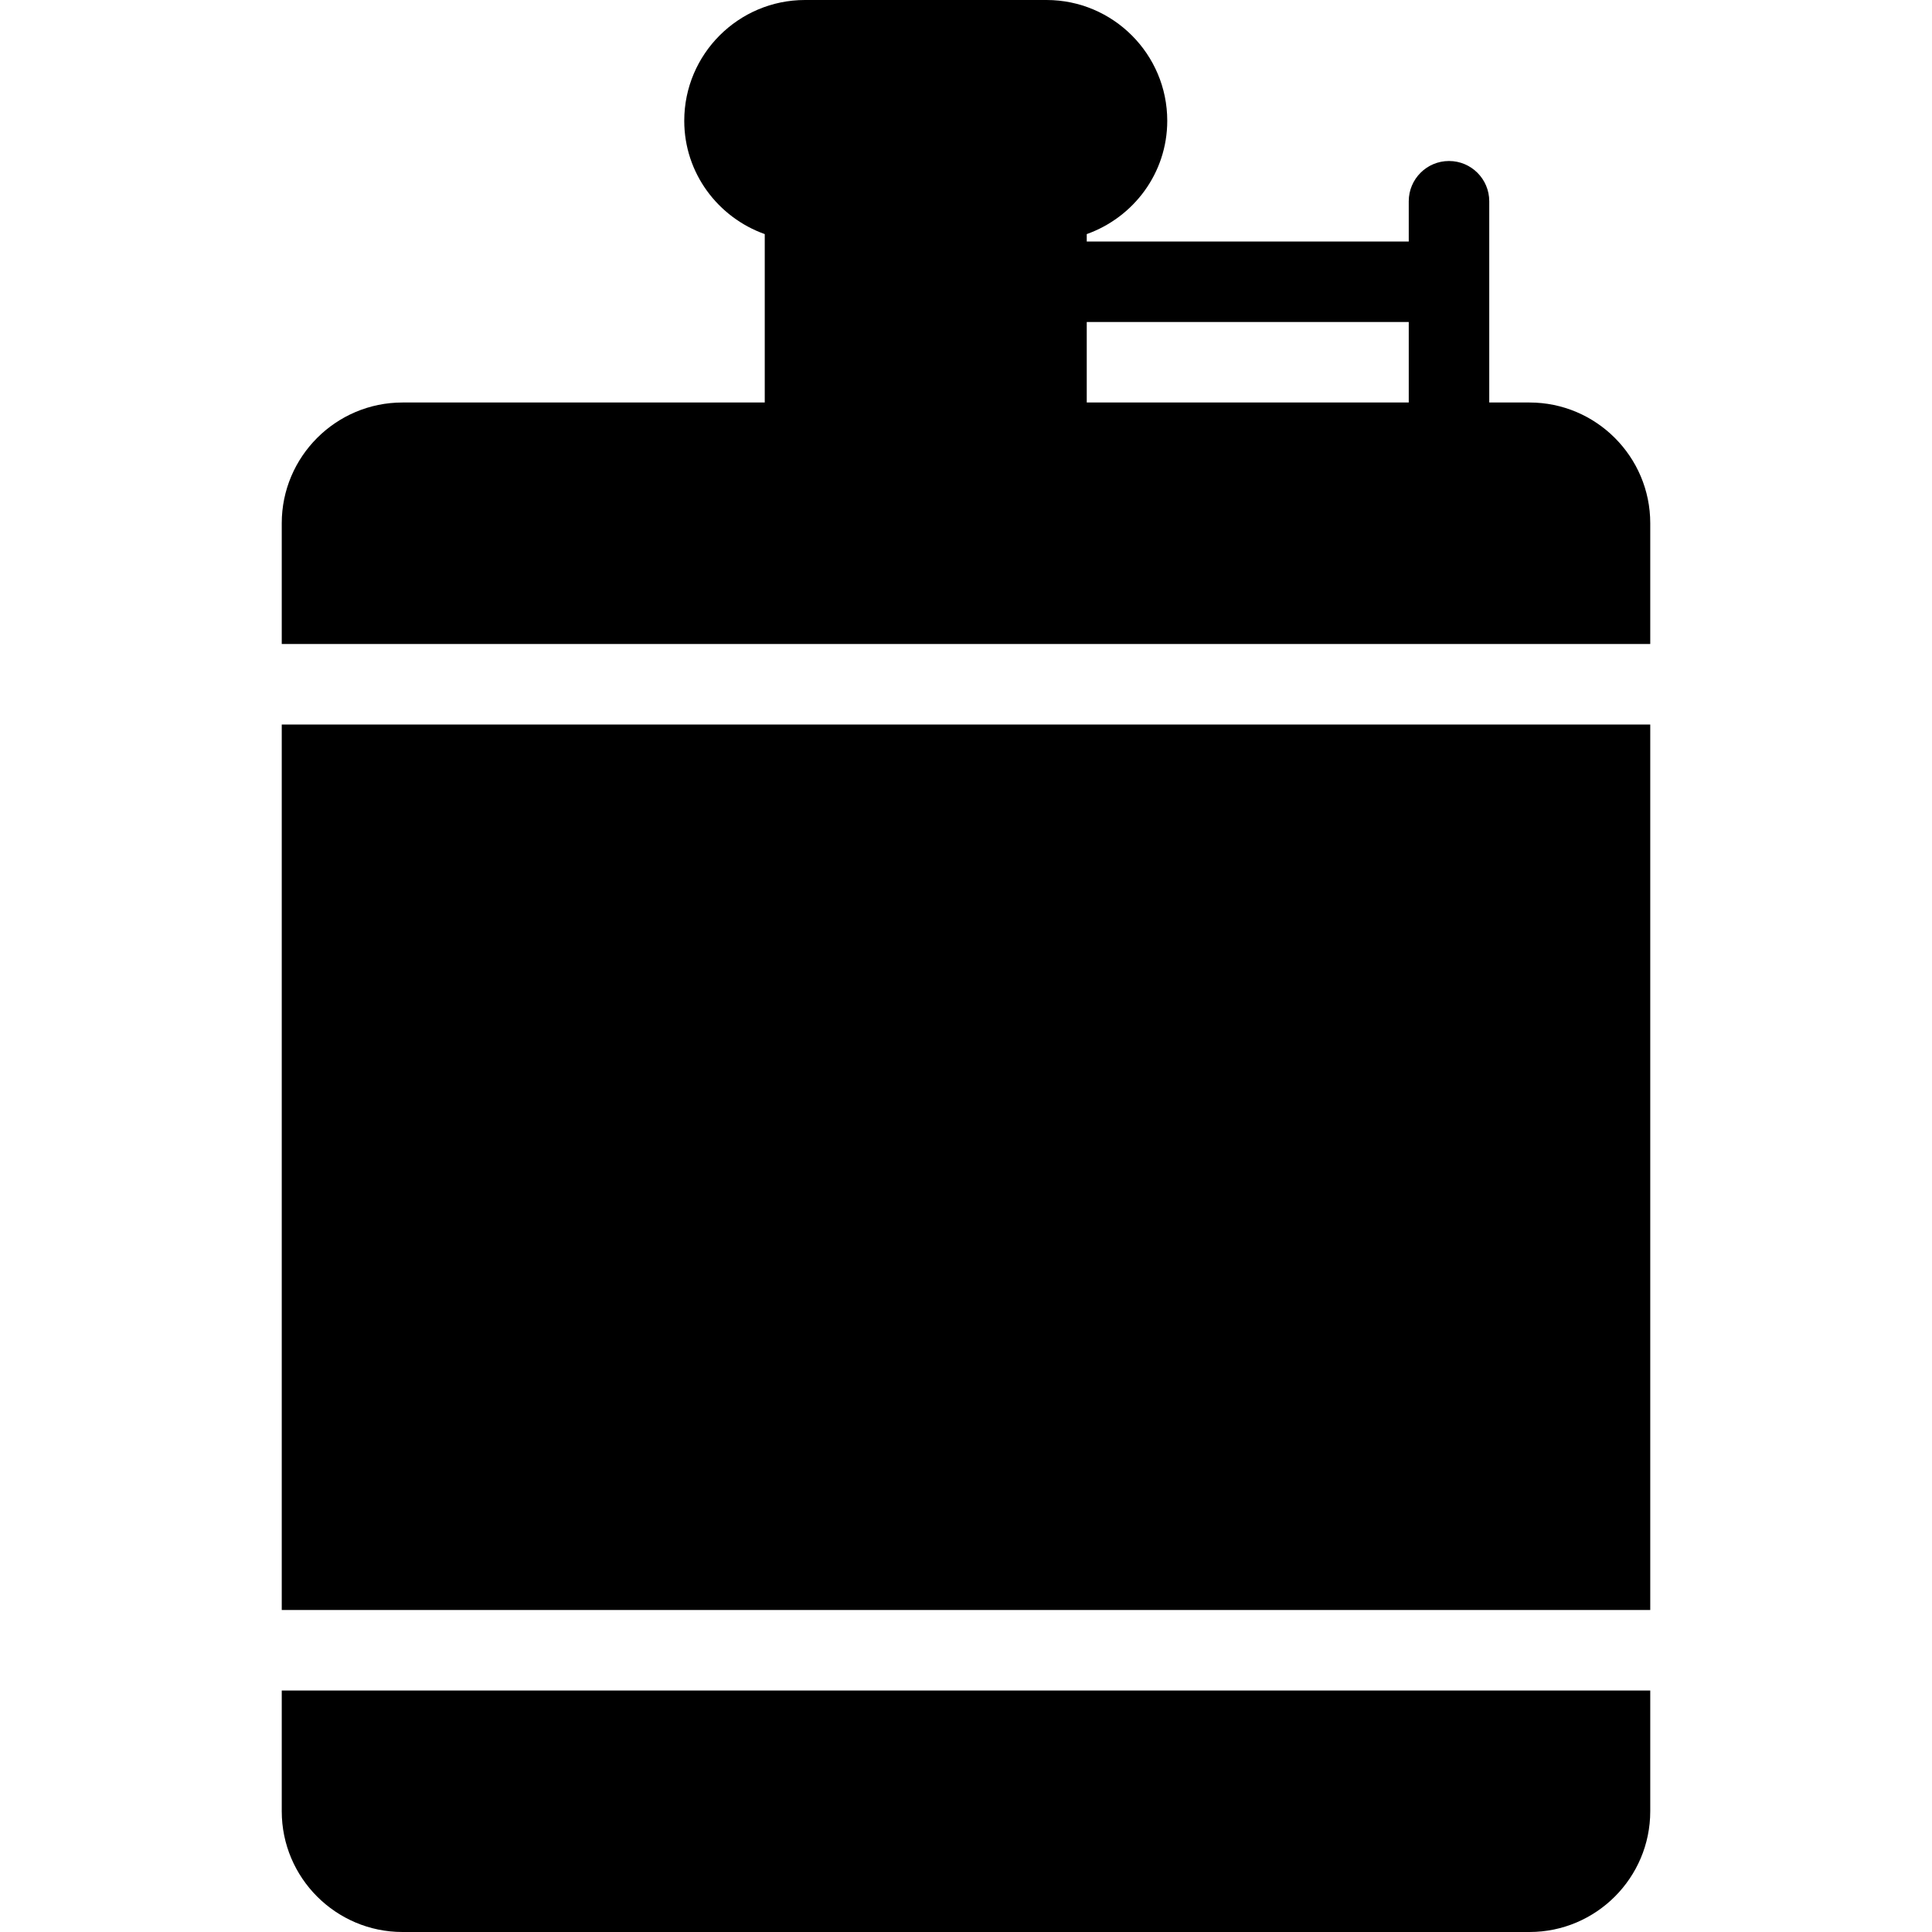 <?xml version="1.0" encoding="iso-8859-1"?>
<!-- Generator: Adobe Illustrator 19.0.0, SVG Export Plug-In . SVG Version: 6.00 Build 0)  -->
<svg version="1.1" id="Layer_1" xmlns="http://www.w3.org/2000/svg" xmlns:xlink="http://www.w3.org/1999/xlink" x="0px" y="0px"
	 viewBox="0 0 24 24" style="enable-background:new 0 0 24 24;" xml:space="preserve">
<g>
	<g>
		<path d="M3.5,22.5C3.5,23.327,4.173,24,5,24h14c0.827,0,1.5-0.673,1.5-1.5V21h-17V22.5z M19,5h-0.5V2.5C18.5,2.224,18.276,2,18,2
			s-0.5,0.224-0.5,0.5V3h-4V2.908c0.581-0.207,1-0.757,1-1.408C14.5,0.673,13.827,0,13,0h-3C9.173,0,8.5,0.673,8.5,1.5
			c0,0.651,0.419,1.201,1,1.408V5H5C4.173,5,3.5,5.673,3.5,6.5V8h17V6.5C20.5,5.673,19.827,5,19,5z M17.5,5h-4V4h4V5z M3.5,20h17V9
			h-17V20z"/>
	</g>
</g>
</svg>
